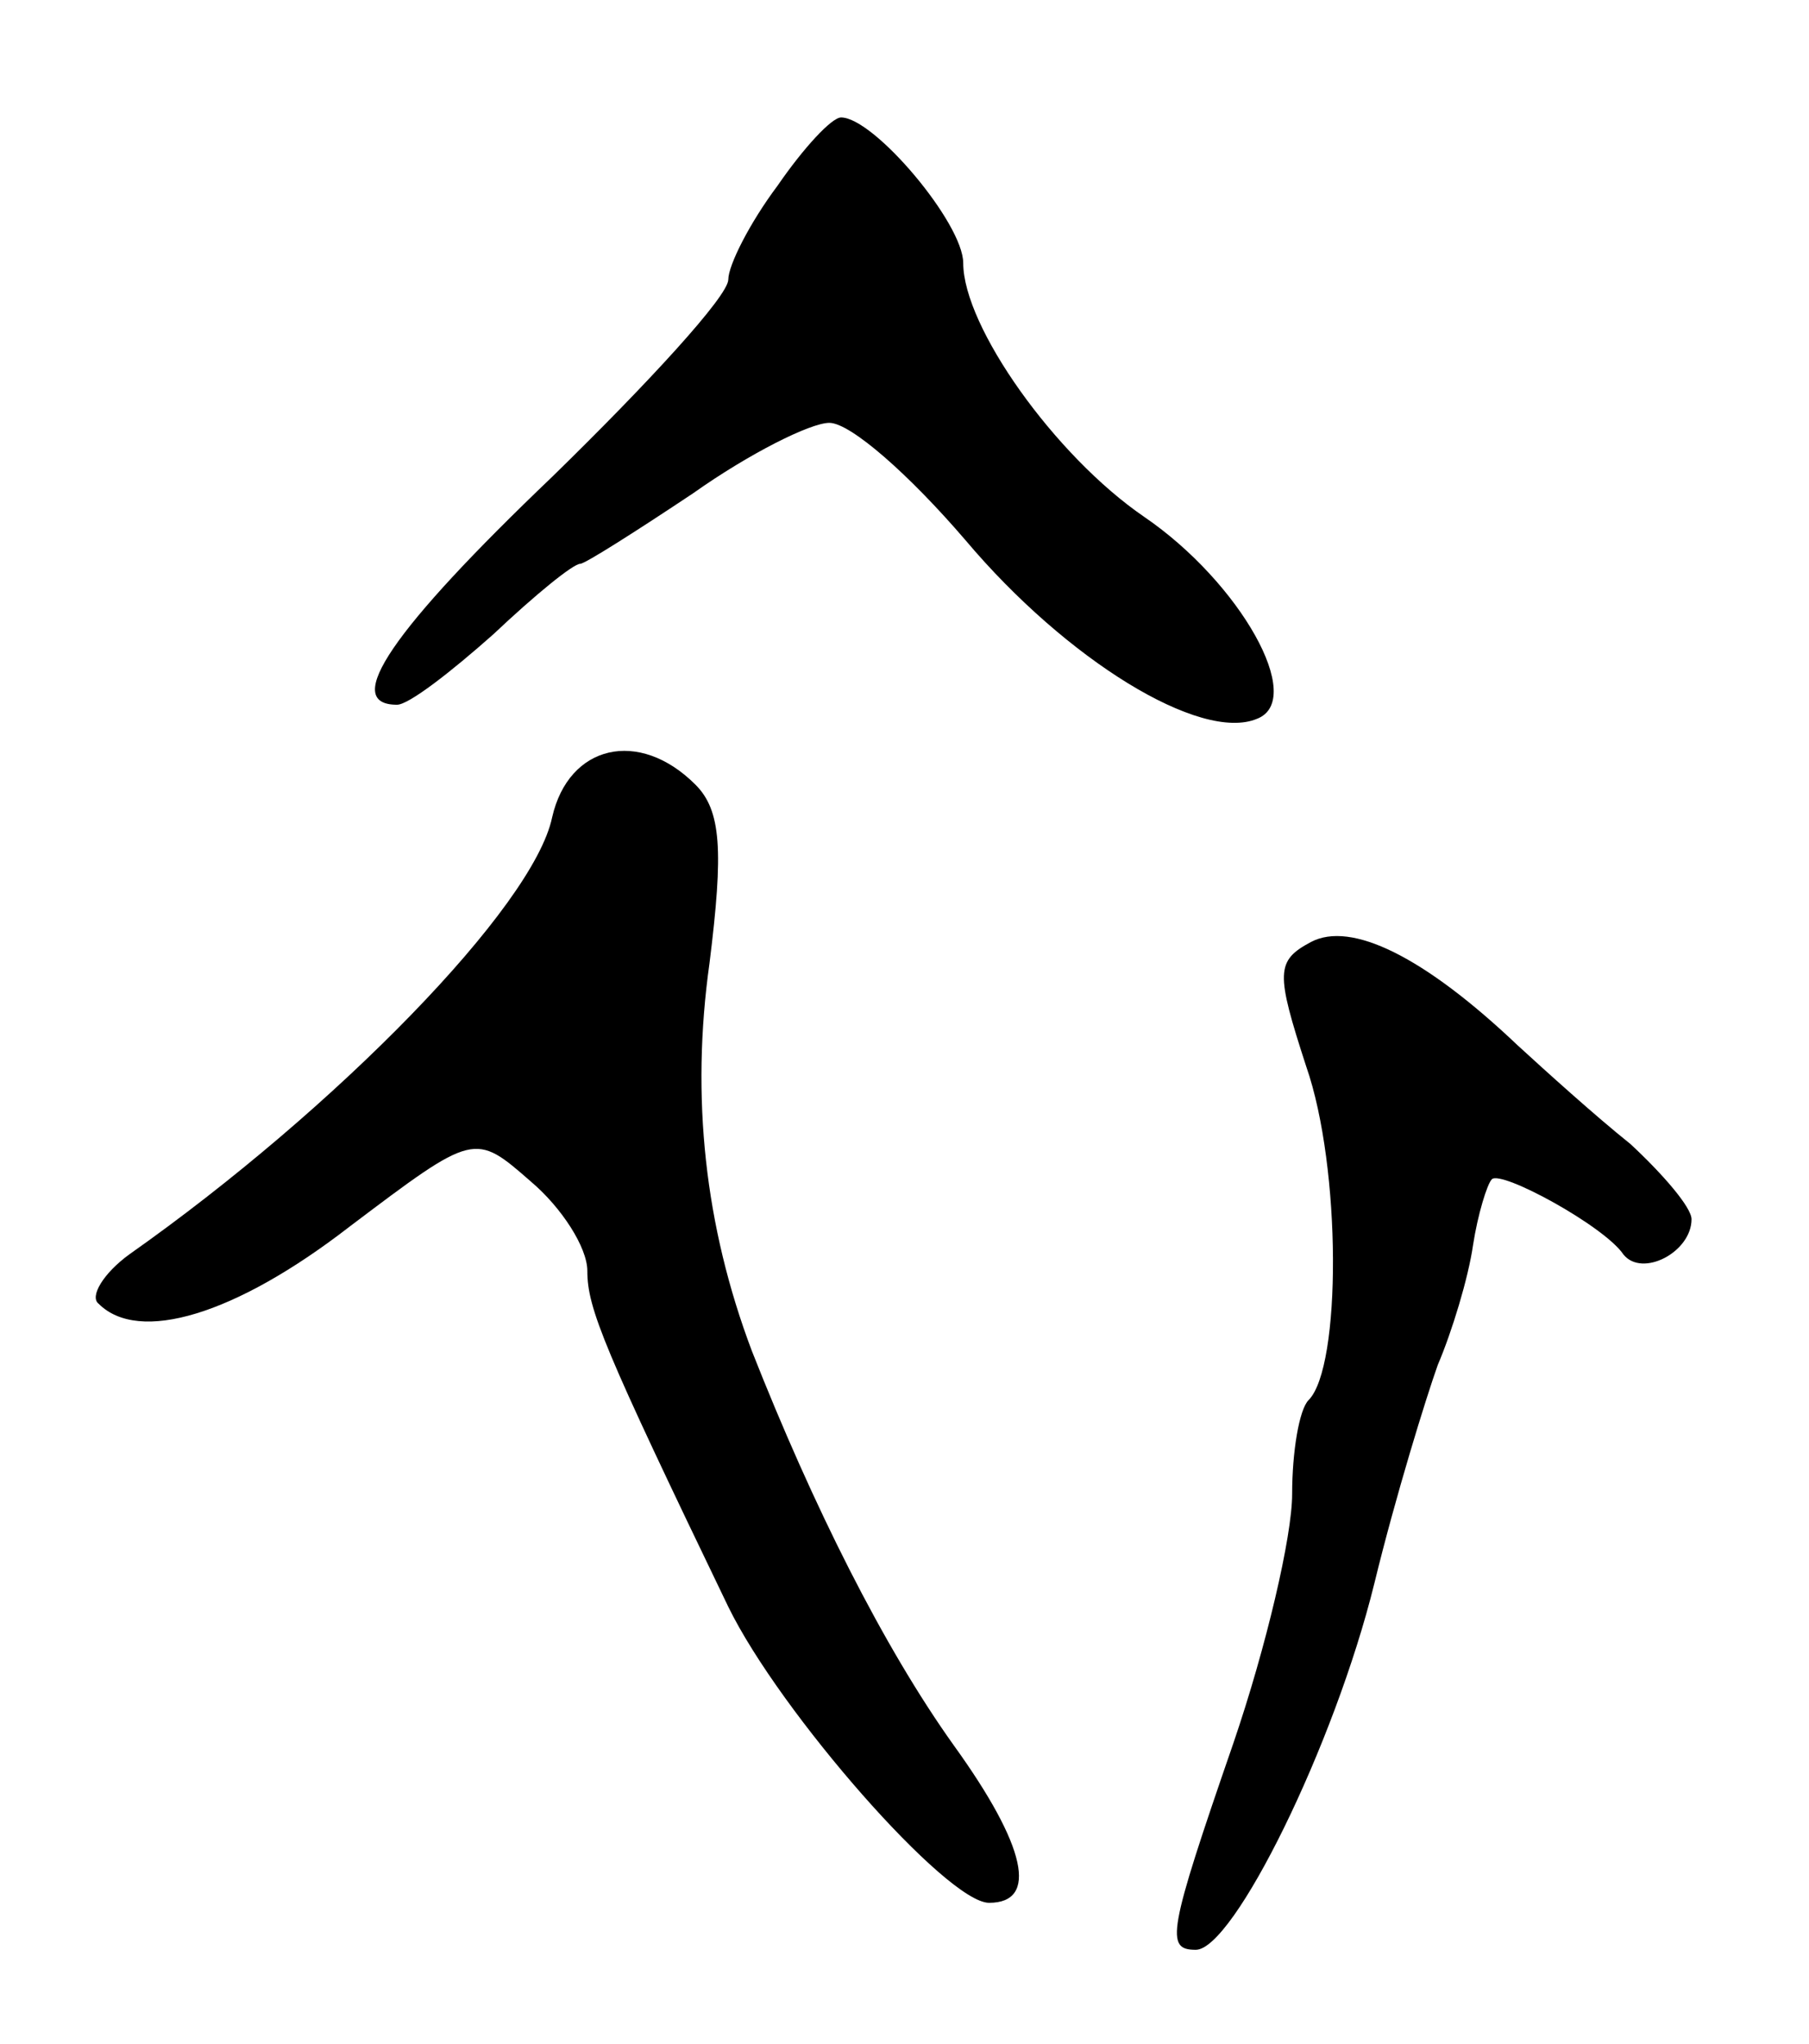 <svg version="1.0" xmlns="http://www.w3.org/2000/svg"
 width="77pt" height="87pt" viewBox="0 0 77 87"
 preserveAspectRatio="xMidYMid meet">
<g transform="translate(0,87) scale(0.1,-0.1)"
fill="#000000" stroke="none">
<path d="M331 791 c-12 -16 -21 -34 -21 -40 0 -7 -34 -44 -75 -84 -68 -65 -90
-97 -66 -97 5 0 23 14 41 30 18 17 34 30 37 30 2 0 24 14 48 30 24 17 50 30
58 30 9 0 34 -22 58 -50 43 -51 100 -86 124 -76 21 8 -7 58 -48 86 -38 26 -77
81 -77 108 0 17 -38 62 -52 62 -4 0 -16 -13 -27 -29z"/>
<path d="M235 522 c-8 -38 -92 -124 -180 -186 -11 -8 -17 -18 -13 -21 17 -17
58 -5 107 33 53 40 53 40 77 19 13 -11 24 -28 24 -38 0 -16 7 -33 60 -143 22
-45 93 -126 111 -126 21 0 16 24 -15 67 -30 42 -60 102 -86 168 -20 53 -26
108 -18 165 6 48 5 65 -6 76 -24 24 -54 17 -61 -14z"/>
<path d="M558 469 c-15 -8 -15 -13 -2 -53 15 -43 15 -128 1 -142 -4 -4 -7 -22
-7 -40 0 -18 -11 -65 -25 -106 -28 -81 -29 -88 -16 -88 16 0 59 87 76 156 9
37 22 79 27 93 6 14 13 37 15 51 2 13 6 26 8 28 4 4 48 -20 56 -32 8 -10 29 1
29 15 0 5 -12 19 -26 32 -15 12 -36 31 -48 42 -40 38 -71 53 -88 44z"/>
</g>
</svg>

